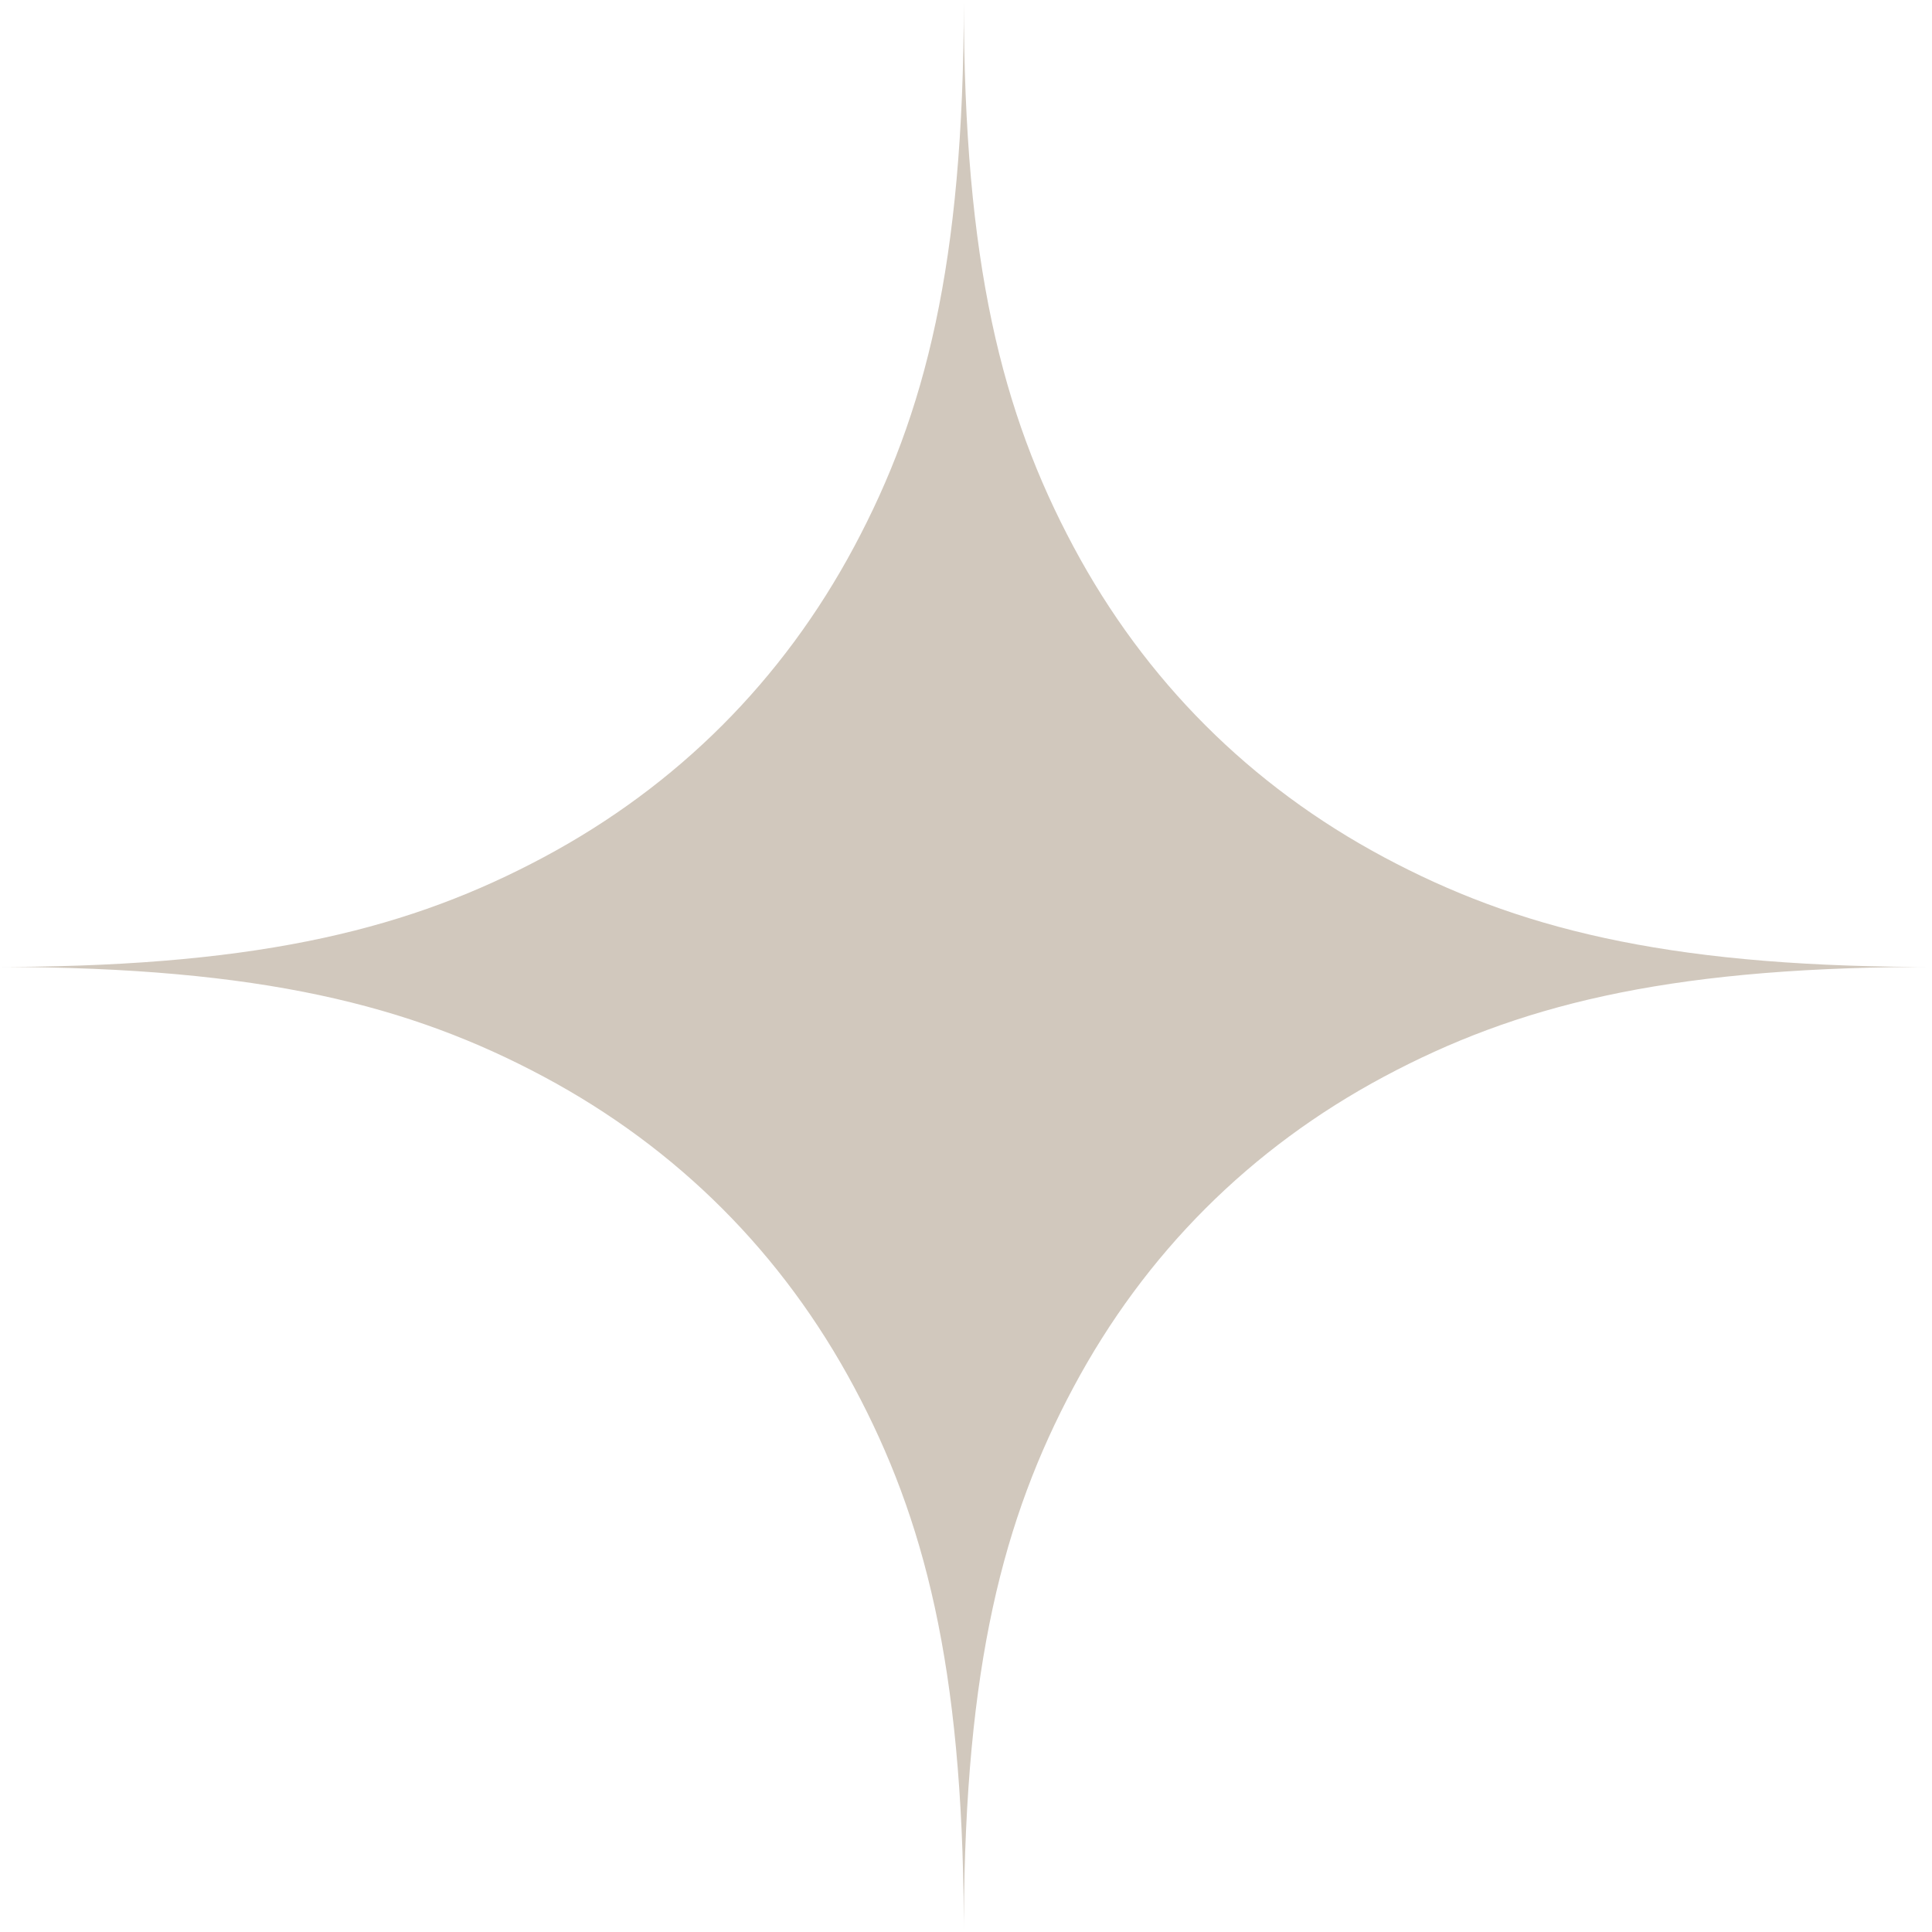 <svg width="160" height="160" fill="none" xmlns="http://www.w3.org/2000/svg"><path fill-rule="evenodd" clip-rule="evenodd" d="M79.82.224V0c0 21.78 3.158 34.196 9.085 45.282 5.928 11.083 14.628 19.783 25.711 25.71 10.891 5.825 23.067 8.975 44.144 9.083l.982.003-.982.003c-21.077.109-33.253 3.259-44.144 9.083-11.083 5.928-19.783 14.627-25.71 25.711-5.825 10.891-8.975 23.067-9.083 44.144l-.003.981-.003-.981c-.109-21.077-3.259-33.253-9.083-44.144-5.928-11.084-14.627-19.783-25.71-25.711C33.981 83.26 21.62 80.104.001 80.078H0l.88-.003c21.076-.108 33.252-3.258 44.143-9.082 11.084-5.928 19.783-14.628 25.711-25.711C76.642 34.234 79.798 21.865 79.82.224z" fill="#D1C8BD"/></svg>